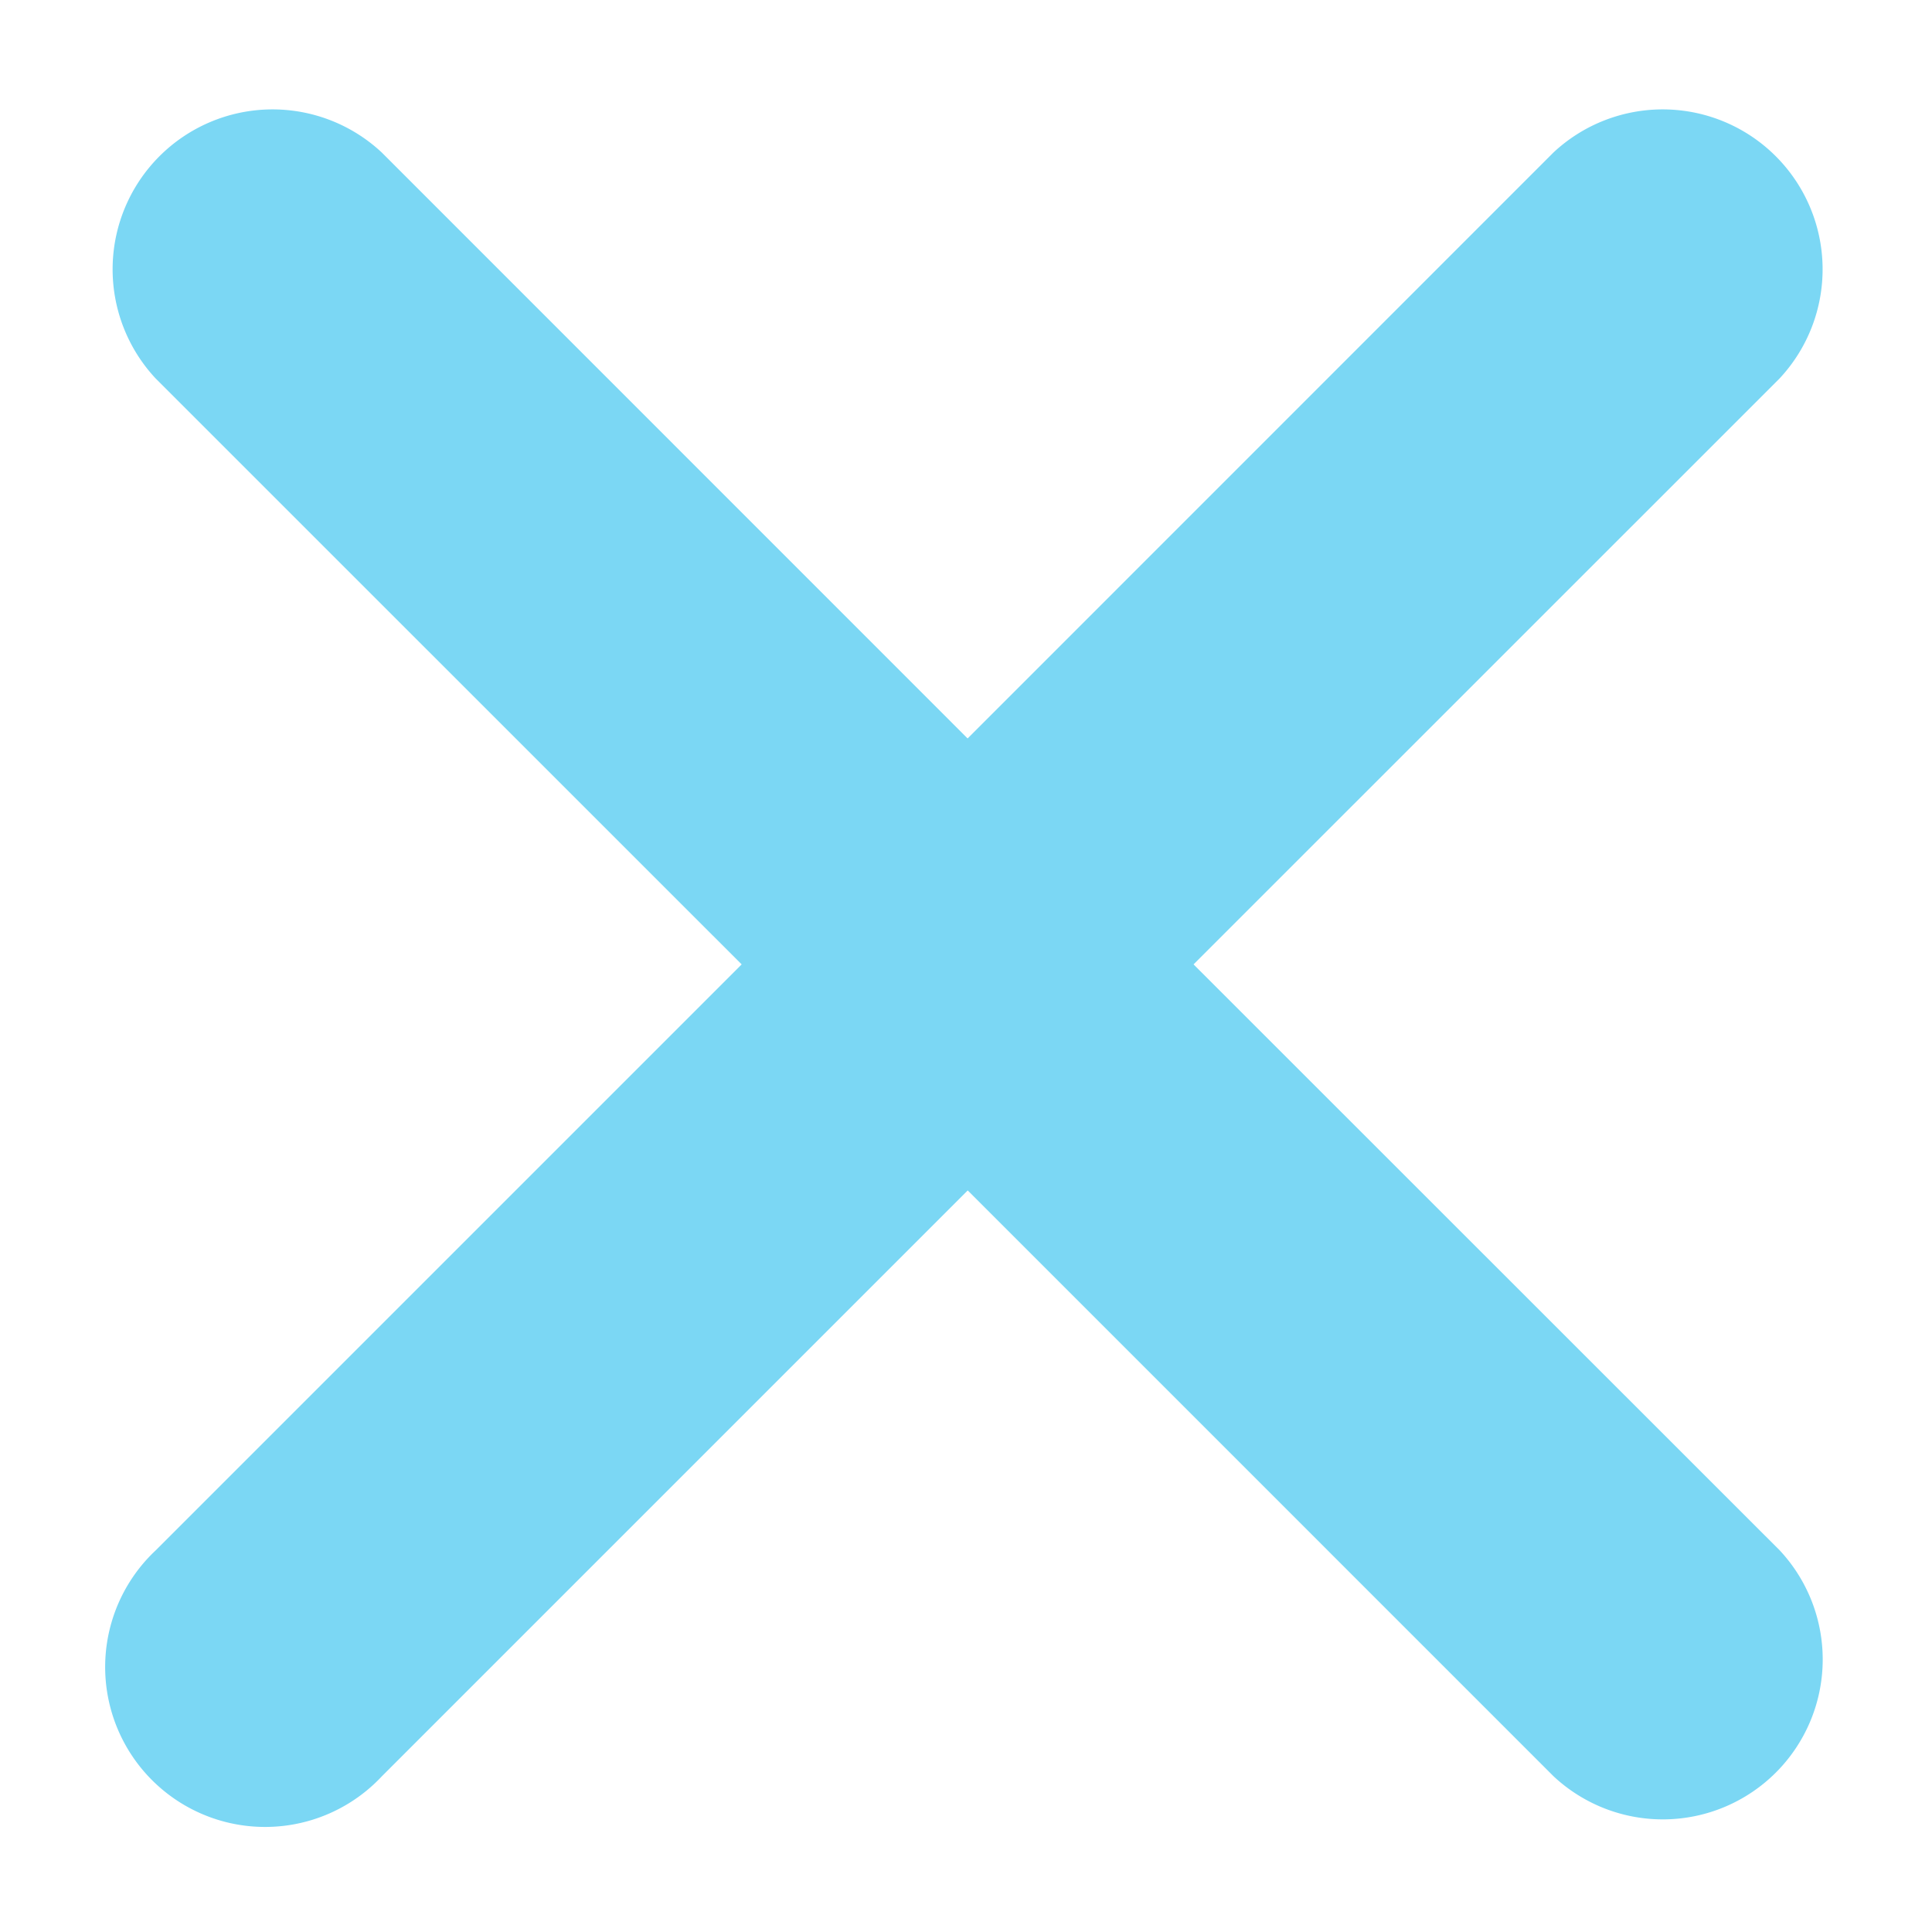 <svg width="25" height="25" viewBox="0 0 18 18" xmlns="http://www.w3.org/2000/svg"><path d="m11.12 8.985 5.459-5.458a1.49 1.49 0 0 0-2.106-2.106L9.015 6.88 3.557 1.421a1.49 1.49 0 0 0-2.106 2.106L6.91 8.985l-5.458 5.458a1.49 1.49 0 1 0 2.106 2.106l5.458-5.458 5.458 5.458a1.49 1.49 0 0 0 2.106-2.106L11.12 8.985z" fill="#7bd7f4" fill-rule="nonzero"/></svg>
